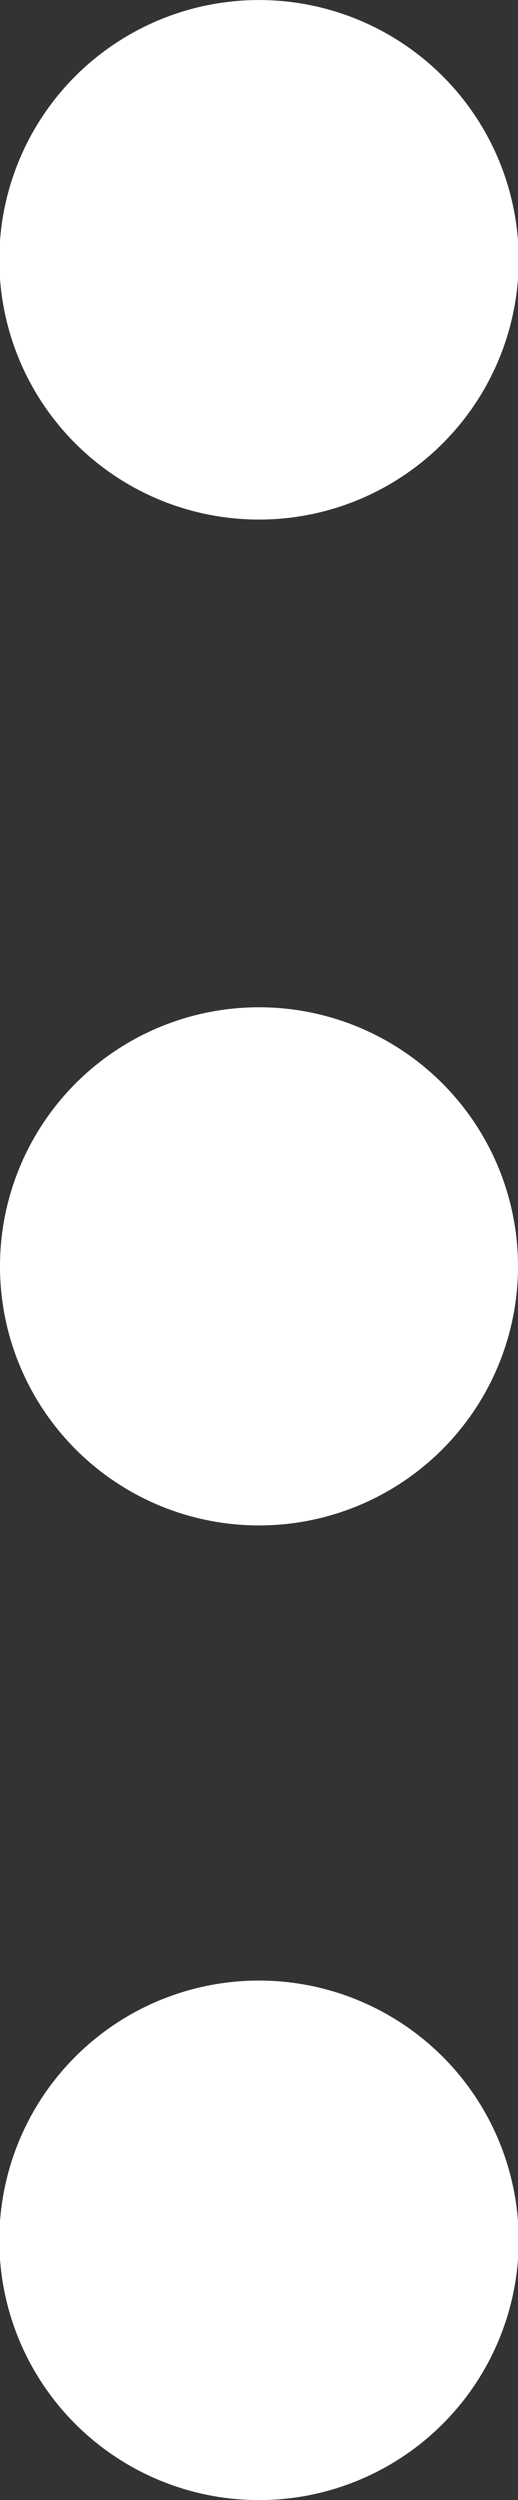 <svg id="Dots_icon_" data-name="Dots icon " xmlns="http://www.w3.org/2000/svg" width="11.438" height="55.188" viewBox="0 0 11.438 55.188">
  <rect x="0" y="0" width="11.438" height="55.188" fill="#333333" stroke="none"/>
  <defs>
    <style>
      .cls-1, .cls-2 {
        fill: #fff;
      }

      .cls-1 {
        fill-rule: evenodd;
      }
    </style>
  </defs>
  <path class="cls-1" d="M58,228.907a5.734,5.734,0,1,1-5.734,5.734A5.734,5.734,0,0,1,58,228.907Z" transform="translate(-52.281 -228.906)"/>
  <circle id="Ellipse_1_copy" data-name="Ellipse 1 copy" class="cls-2" cx="5.719" cy="27.954" r="5.719"/>
  <path id="Ellipse_1_copy_2" data-name="Ellipse 1 copy 2" class="cls-1" d="M58,272.626a5.734,5.734,0,1,1-5.734,5.733A5.733,5.733,0,0,1,58,272.626Z" transform="translate(-52.281 -228.906)"/>
</svg>
